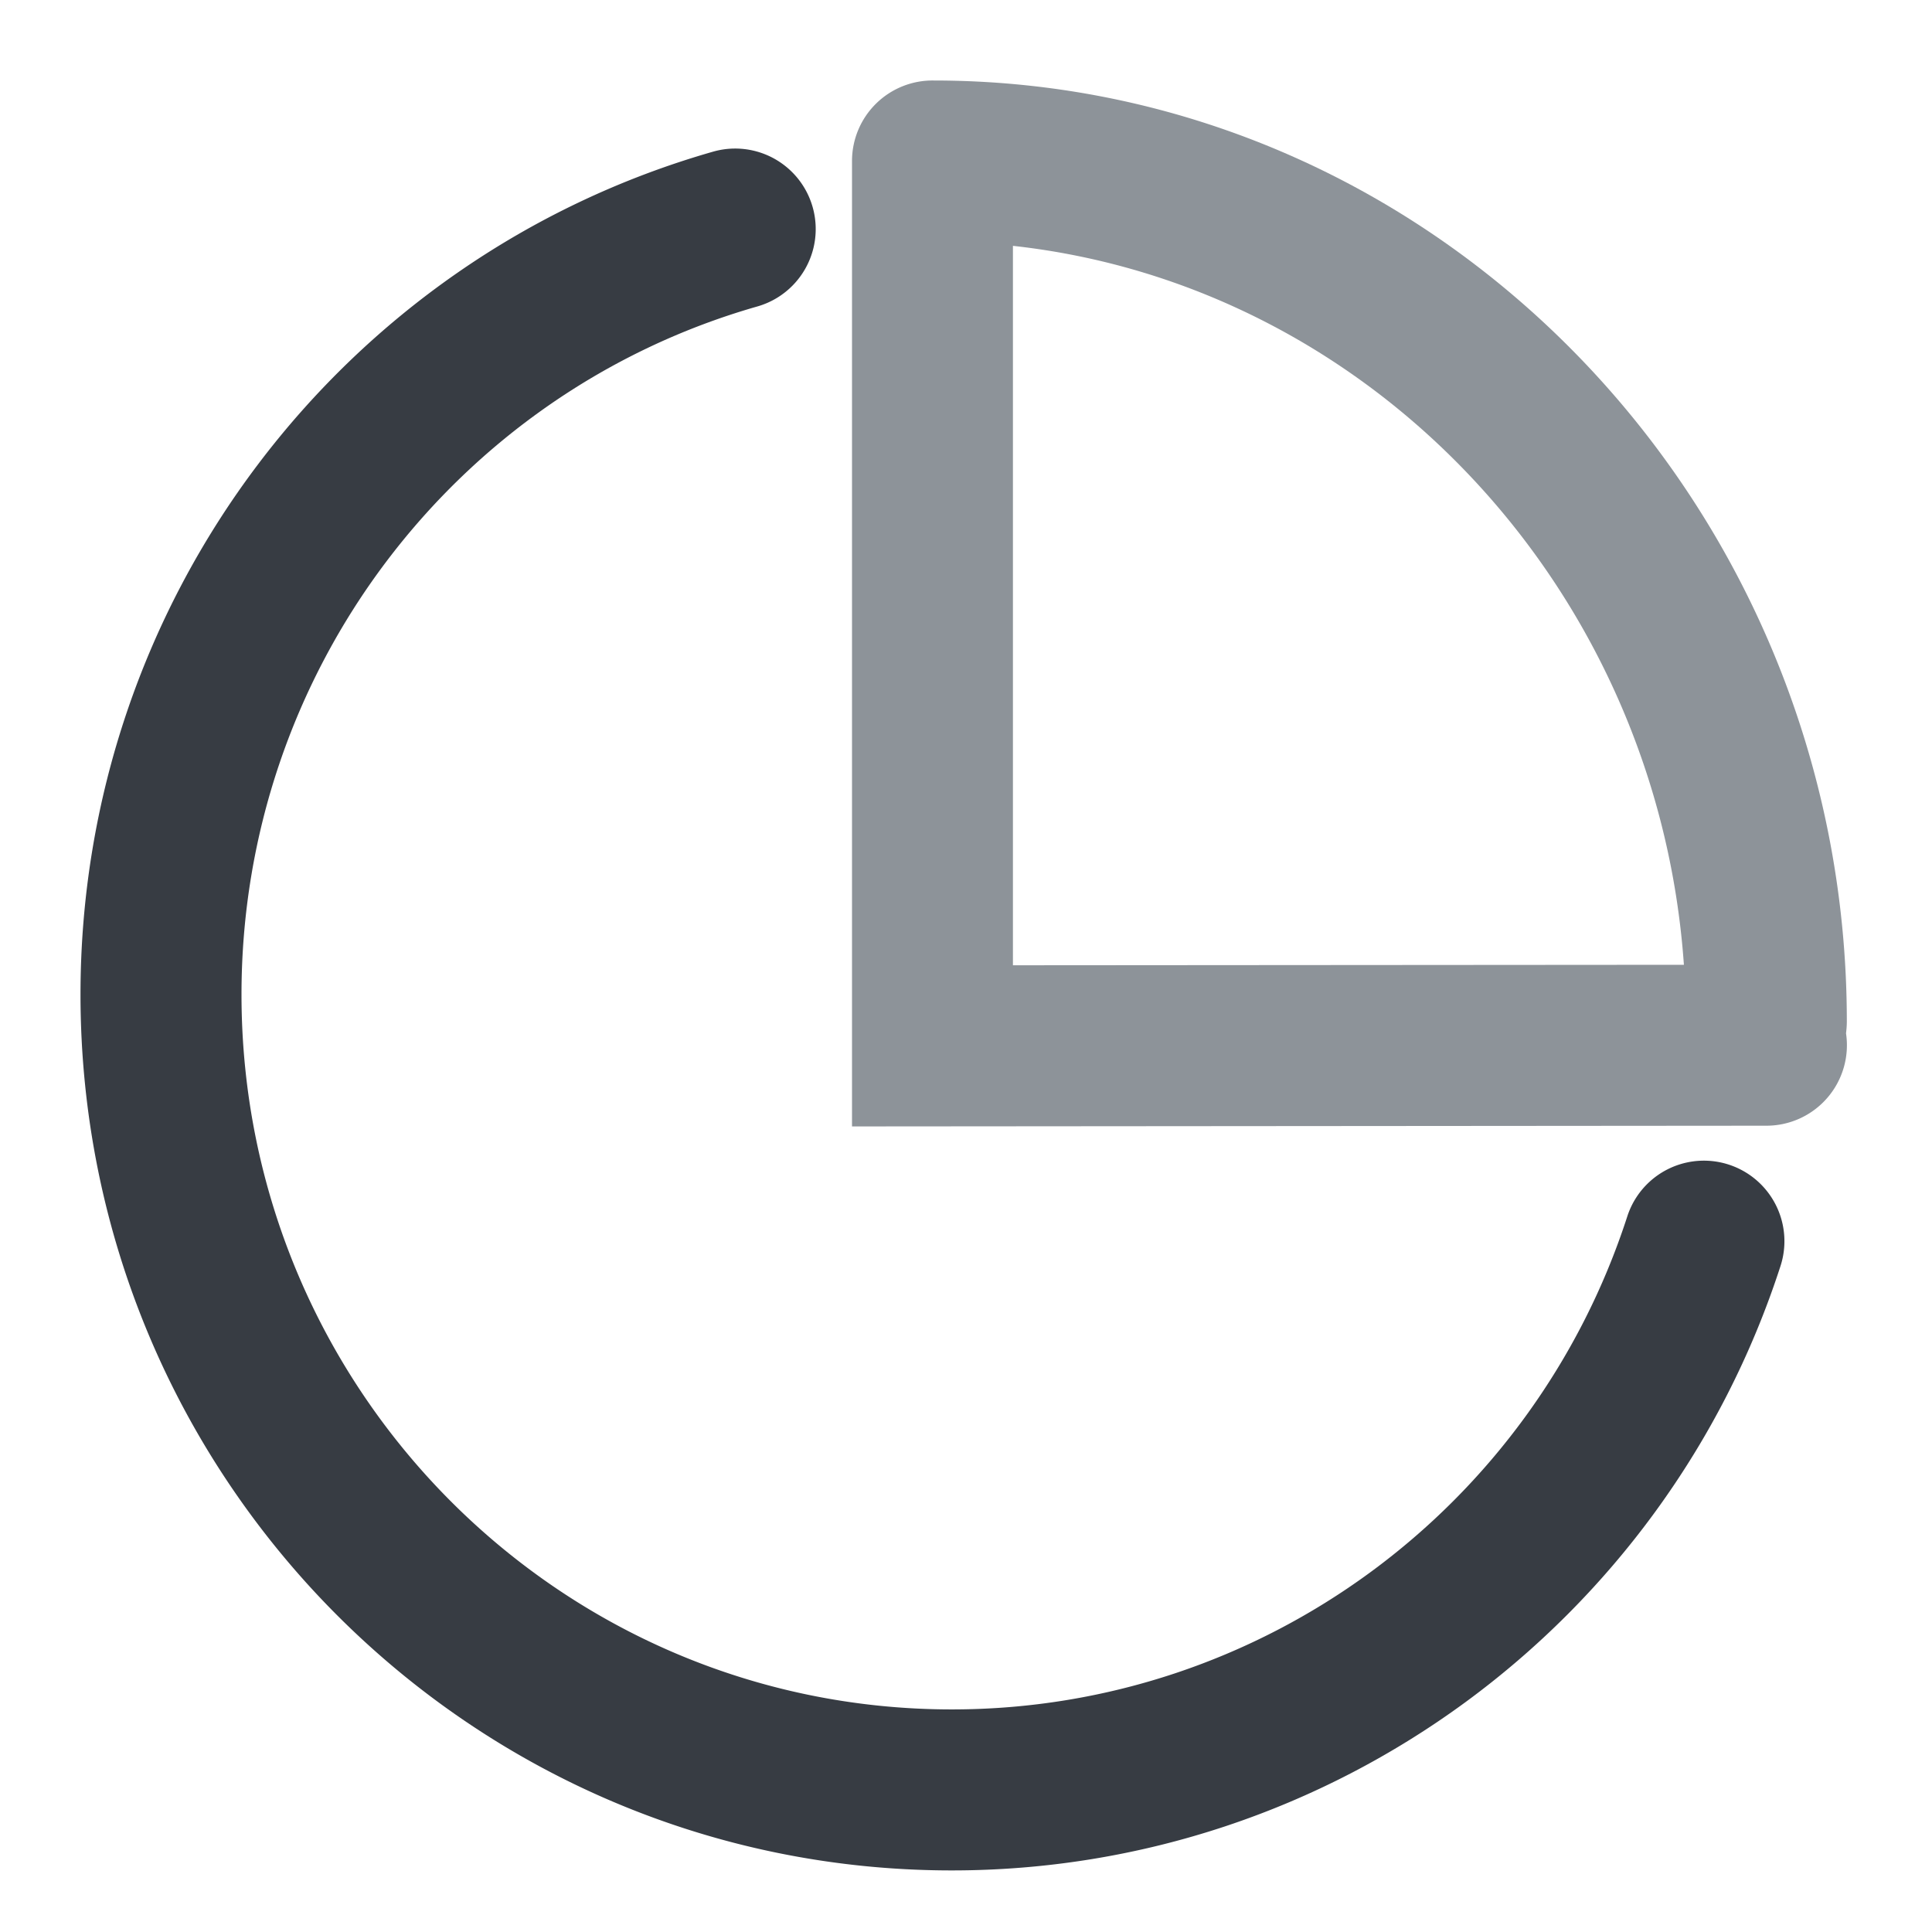 <?xml version="1.0" standalone="no"?><!DOCTYPE svg PUBLIC "-//W3C//DTD SVG 1.1//EN"
        "http://www.w3.org/Graphics/SVG/1.1/DTD/svg11.dtd">
<svg viewBox="0 0 1024 1024" version="1.1" xmlns="http://www.w3.org/2000/svg">
    <path d="M377.941 80.384C180.992 136.704 42.667 318.208 42.667 527.061c0 256.384 206.72 464.299 461.824 464.299 201.472 0 377.771-130.816 439.211-320.341a42.667 42.667 0 1 0-81.195-26.325c-50.091 154.667-193.877 261.333-357.973 261.333C296.576 906.027 128 736.427 128 527.061c0-170.581 112.896-318.763 273.408-364.629a42.667 42.667 0 0 0-23.467-82.048z"
          fill="#373C43"/>
    <path d="M978.432 547.669a42.667 42.667 0 0 1-42.155 48.981l-484.693 0.384V85.333A42.667 42.667 0 0 1 494.805 42.667c267.648 0 484.053 225.365 484.053 498.731 0 2.133-0.171 4.224-0.427 6.272z m-85.931-36.309c-13.909-198.741-165.035-360.107-355.627-381.056v381.312l355.627-0.256z"
          fill="#8D9399"/>
</svg>